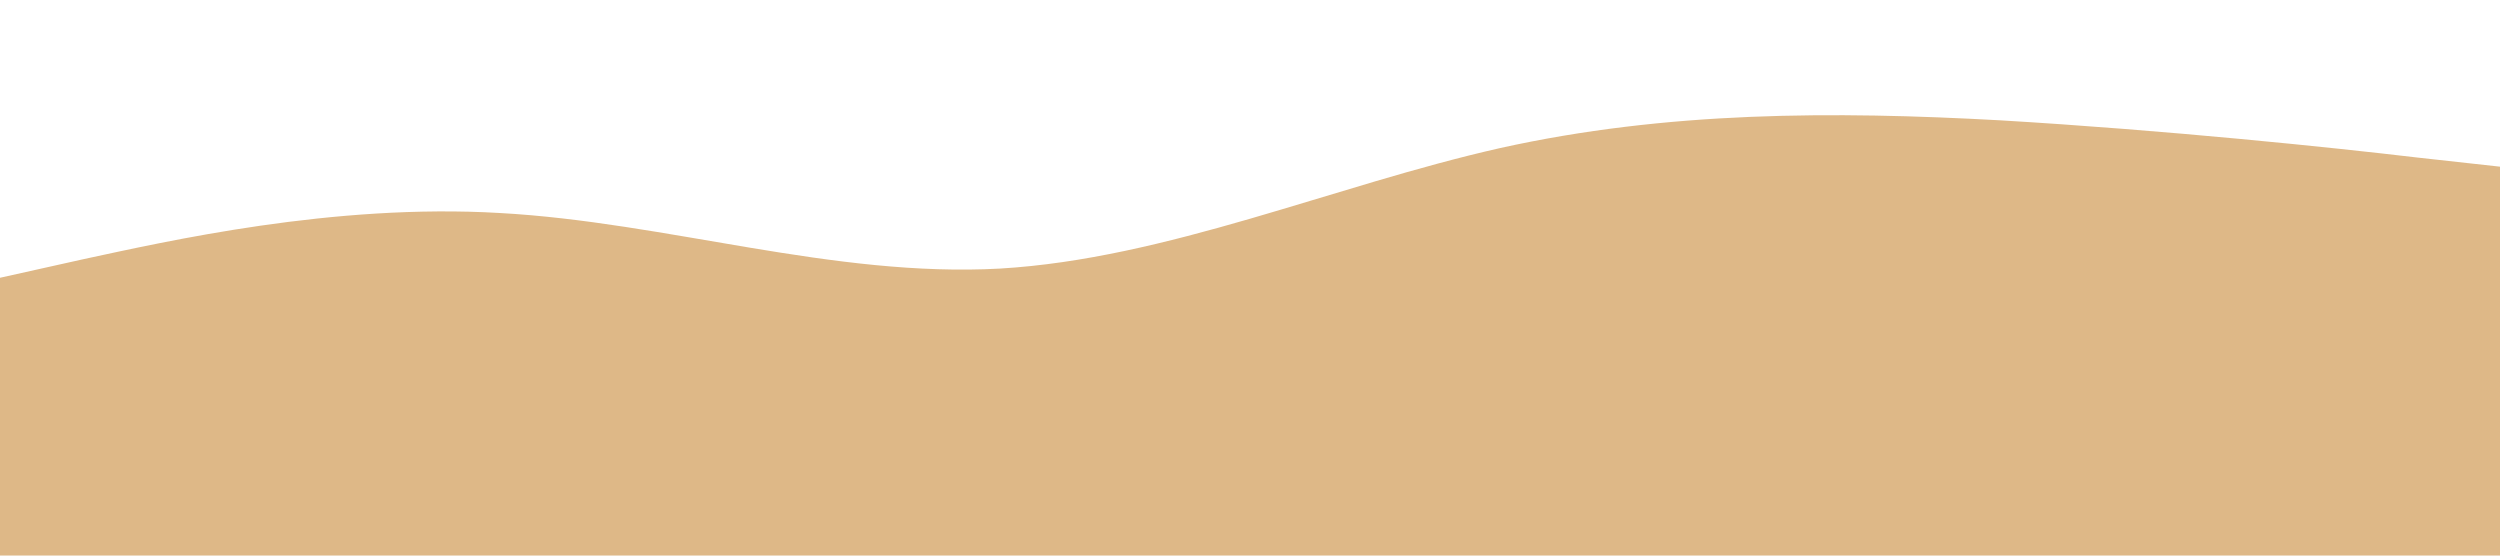 <?xml version="1.0" standalone="no"?><svg xmlns="http://www.w3.org/2000/svg" viewBox="0 0 1440 320"><path fill="#deb887" fill-opacity="1" d="M0,160L48,149.3C96,139,192,117,288,122.7C384,128,480,160,576,154.7C672,149,768,107,864,85.3C960,64,1056,64,1152,69.3C1248,75,1344,85,1392,90.7L1440,96L1440,320L1392,320C1344,320,1248,320,1152,320C1056,320,960,320,864,320C768,320,672,320,576,320C480,320,384,320,288,320C192,320,96,320,48,320L0,320Z"></path></svg>